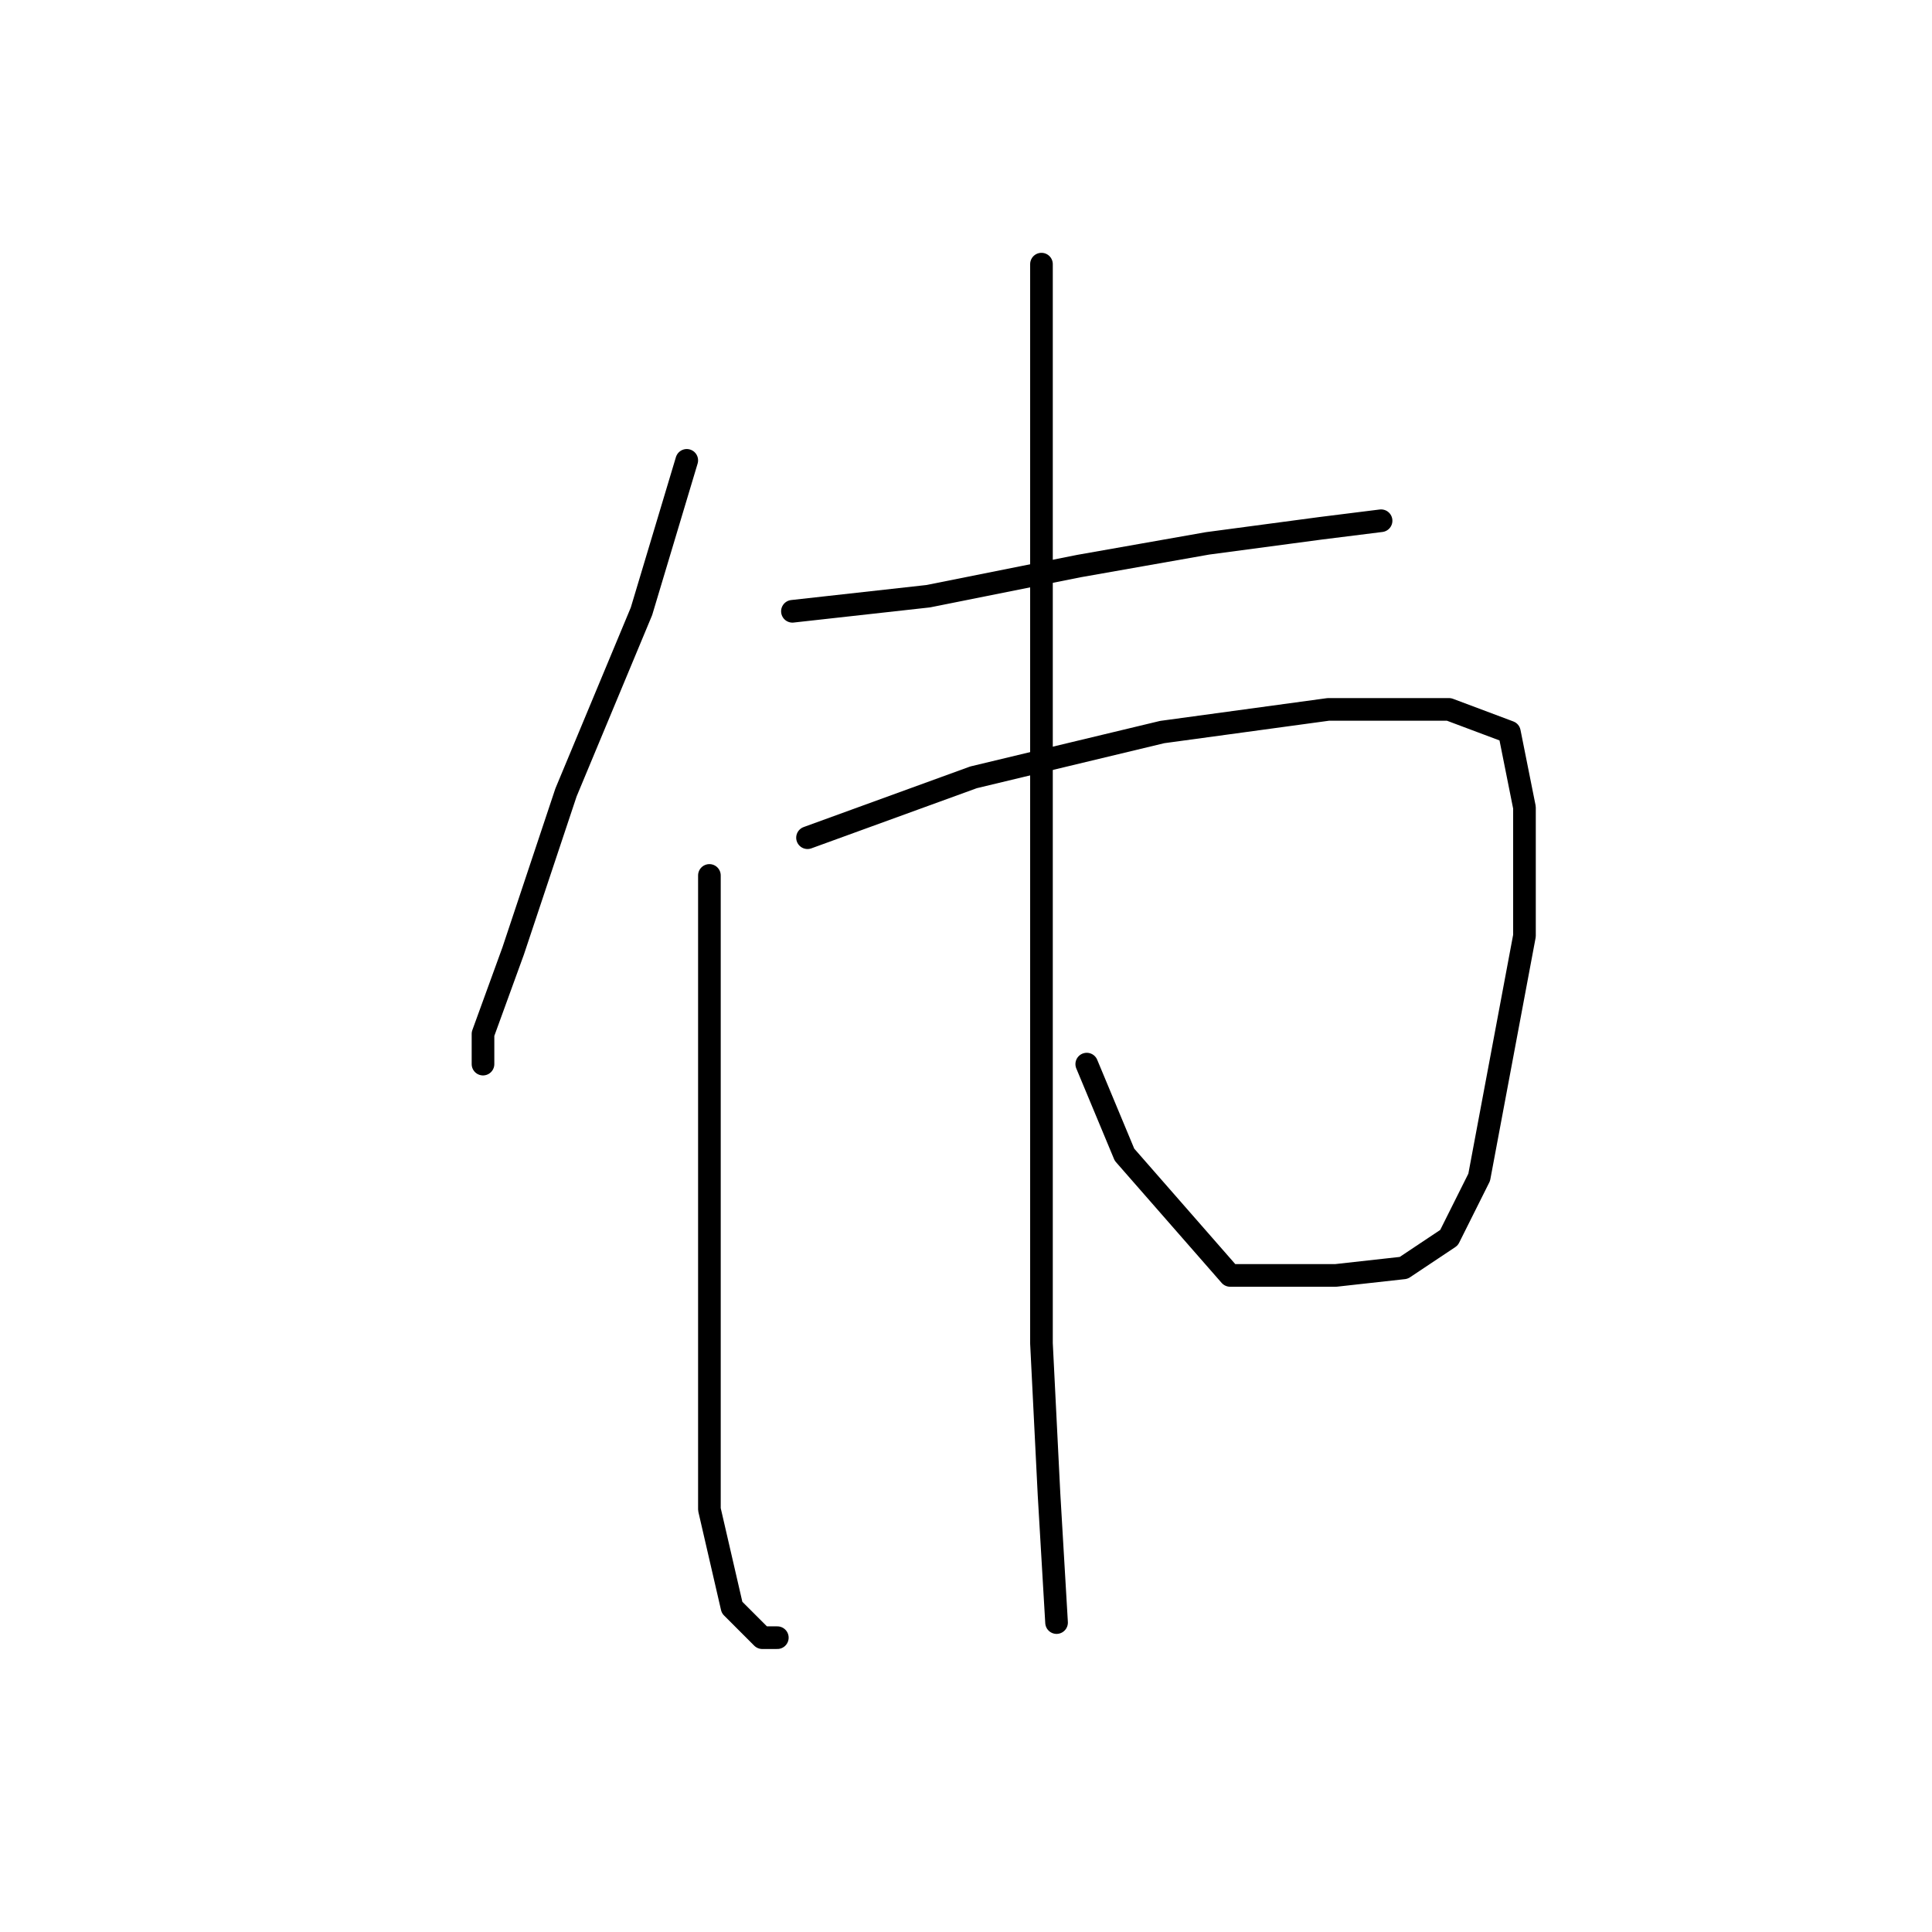 <?xml version="1.0" standalone="no"?>
    <svg width="256" height="256" xmlns="http://www.w3.org/2000/svg" version="1.1">
    <polyline stroke="black" stroke-width="3" stroke-linecap="round" fill="transparent" stroke-linejoin="round" points="91 61 85 81 75 105 68 126 64 137 64 141 64 141 " />
        <polyline stroke="black" stroke-width="3" stroke-linecap="round" fill="transparent" stroke-linejoin="round" points="105 81 123 79 143 75 160 72 175 70 183 69 183 69 " />
        <polyline stroke="black" stroke-width="3" stroke-linecap="round" fill="transparent" stroke-linejoin="round" points="94 116 94 123 94 131 94 156 94 179 94 200 97 213 101 217 103 217 103 217 " />
        <polyline stroke="black" stroke-width="3" stroke-linecap="round" fill="transparent" stroke-linejoin="round" points="107 111 129 103 154 97 176 94 192 94 200 97 202 107 202 124 199 140 196 156 192 164 186 168 177 169 163 169 149 153 144 141 144 141 " />
        <polyline stroke="black" stroke-width="3" stroke-linecap="round" fill="transparent" stroke-linejoin="round" points="138 35 138 42 138 61 138 87 138 117 138 150 138 178 139 198 140 215 140 215 " />
        </svg>